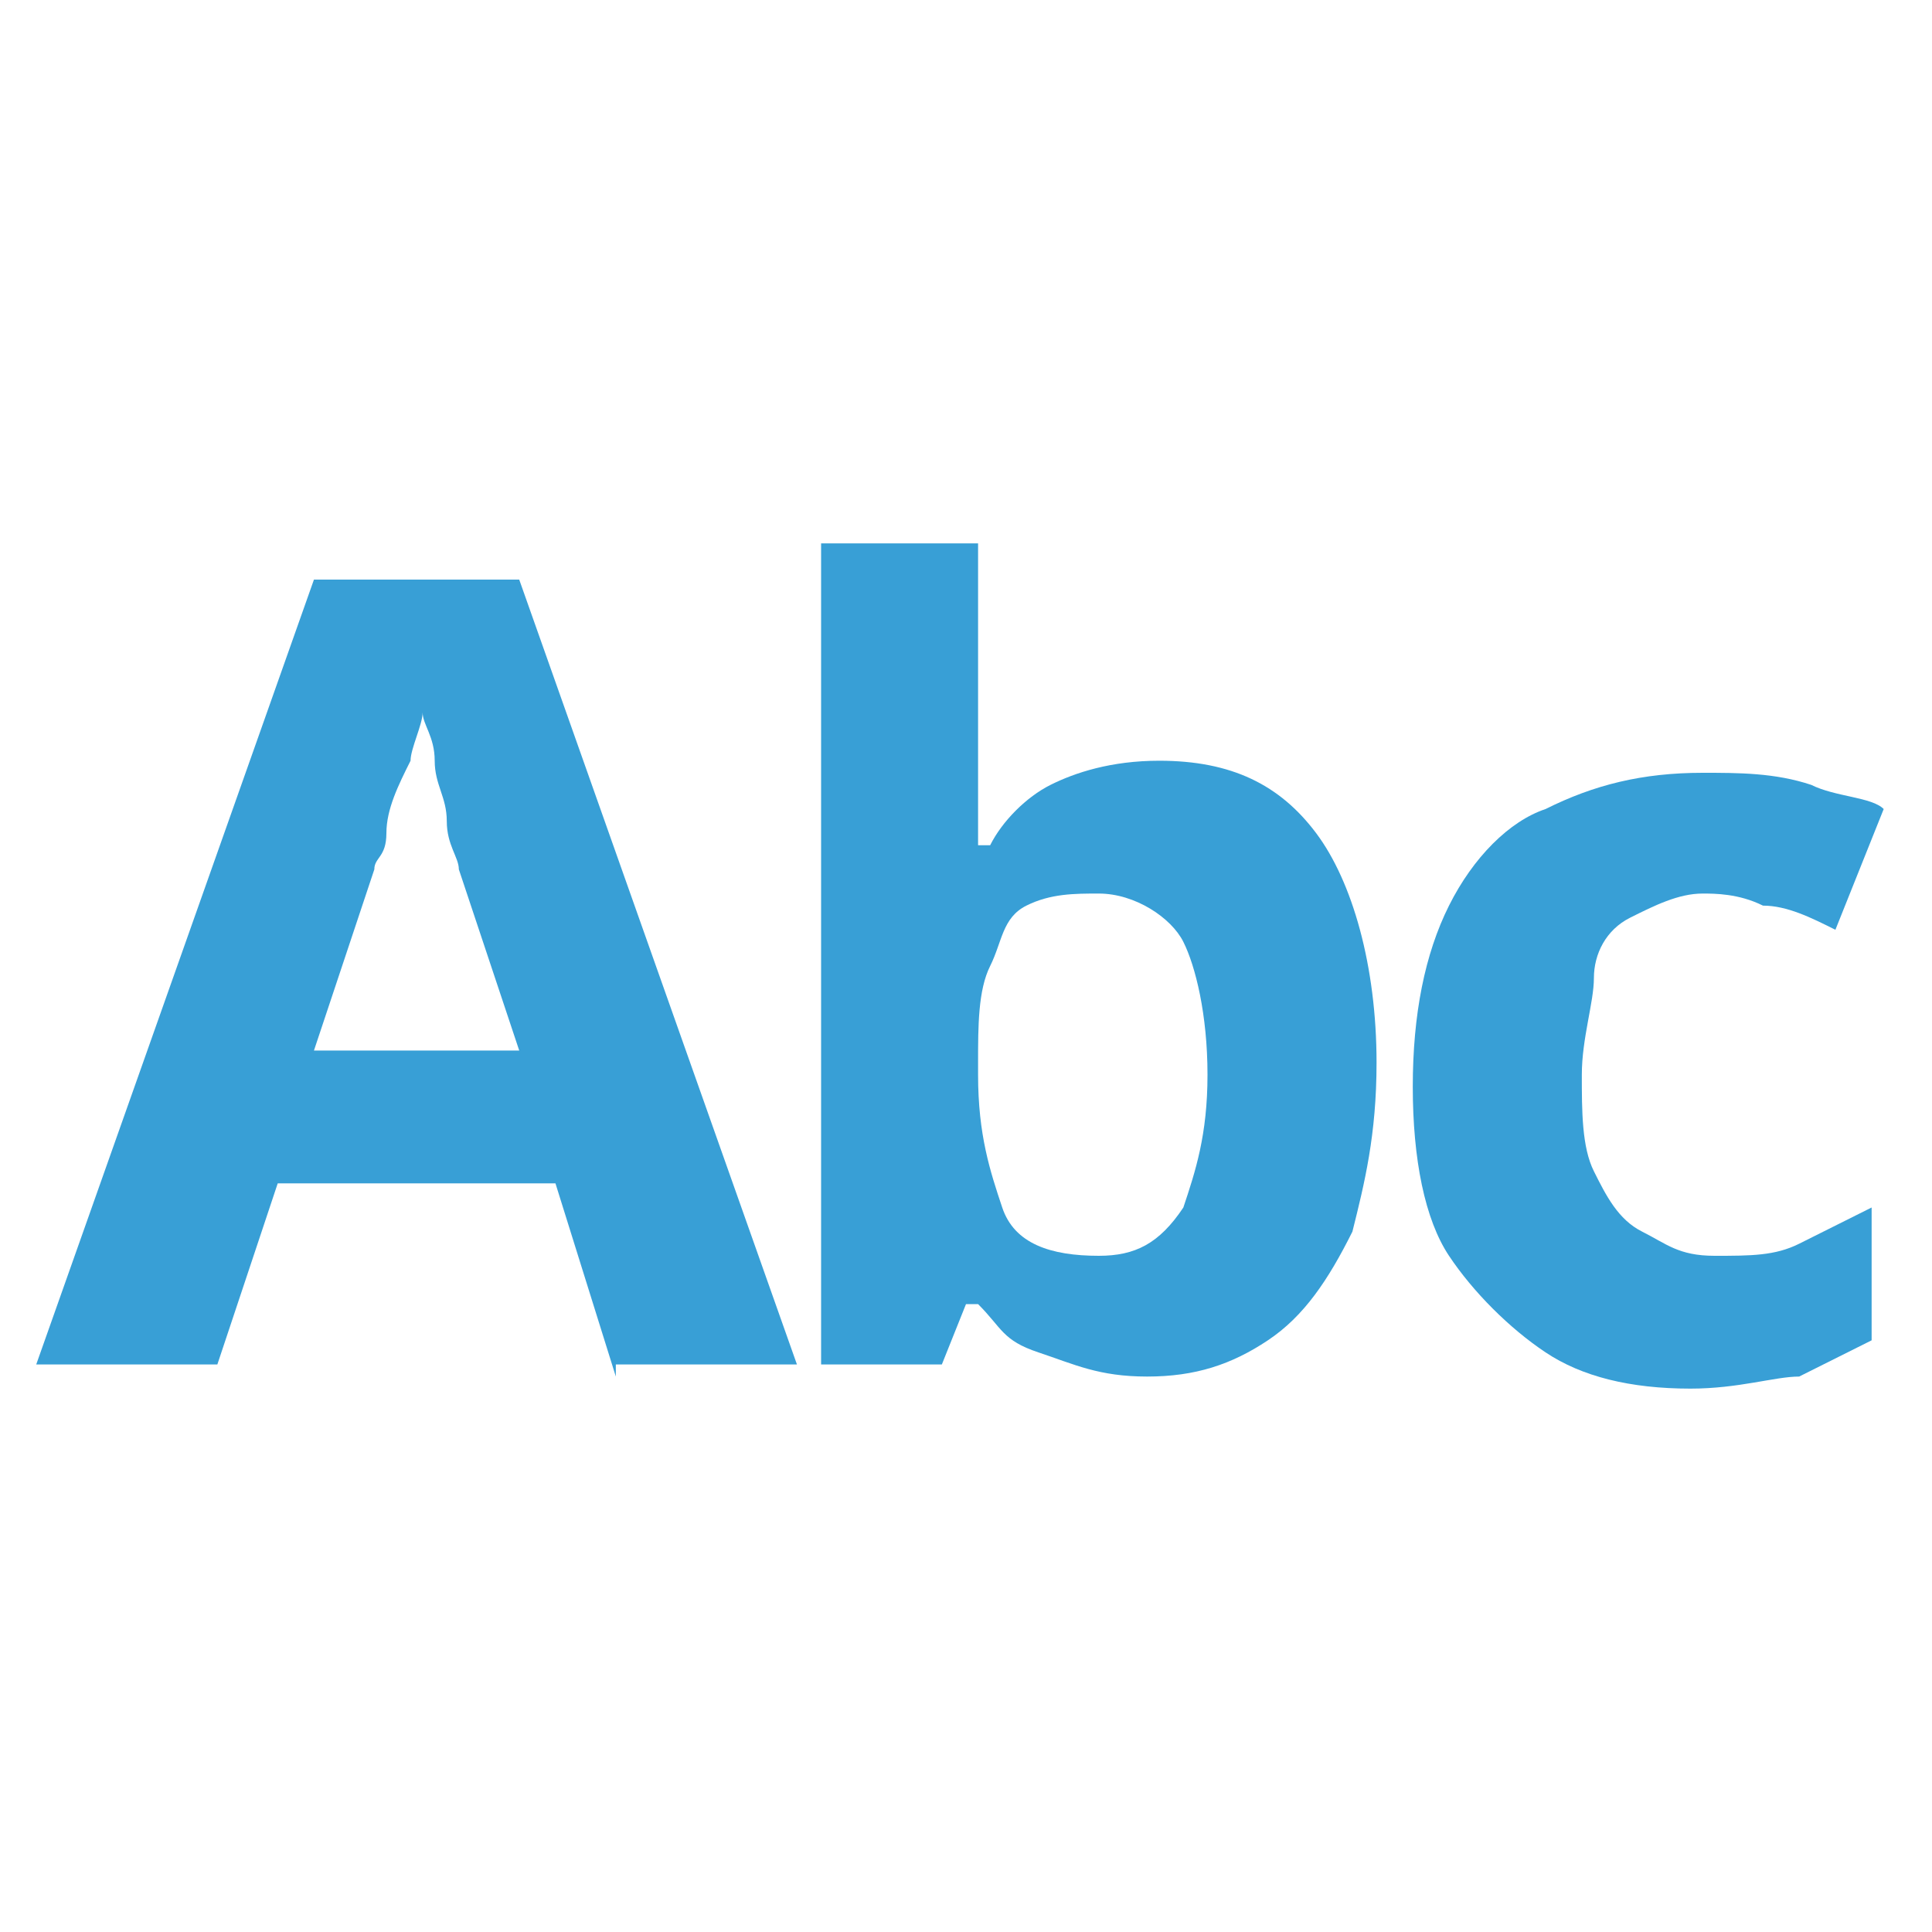 <svg xmlns="http://www.w3.org/2000/svg" width="16" height="16" viewBox="0 0 16 16">
	<path fill="#389FD6" d="M5.1,11.4L4.6,9.8H2.3l-0.5,1.5H0.3l2.3-6.5h1.7l2.3,6.5H5.1z M4.3,8.7L3.8,7.2c0-0.1-0.1-0.2-0.1-0.4c0-0.2-0.1-0.3-0.1-0.5c0-0.2-0.1-0.3-0.1-0.4c0,0.1-0.1,0.3-0.1,0.4C3.3,6.5,3.2,6.7,3.2,6.9S3.1,7.1,3.1,7.2L2.6,8.7H4.3z"/>
	<path fill="#389FD6" d="M8.1,4.5v1.6c0,0.2,0,0.4,0,0.5c0,0.2,0,0.3,0,0.4h0.1c0.1-0.2,0.3-0.4,0.5-0.5c0.2-0.1,0.5-0.2,0.9-0.2c0.6,0,1,0.2,1.3,0.6c0.3,0.4,0.5,1.1,0.5,1.9c0,0.6-0.1,1-0.2,1.4c-0.2,0.4-0.4,0.7-0.7,0.9c-0.3,0.2-0.6,0.3-1,0.3c-0.4,0-0.6-0.1-0.9-0.2S8.3,11,8.1,10.8H8l-0.2,0.5h-1V4.5H8.1z M9.1,7.4c-0.2,0-0.4,0-0.6,0.1S8.3,7.8,8.2,8S8.1,8.5,8.1,8.8v0.1c0,0.5,0.1,0.8,0.2,1.1c0.1,0.3,0.4,0.4,0.8,0.4c0.3,0,0.5-0.1,0.7-0.4C9.9,9.7,10,9.4,10,8.9S9.9,8,9.8,7.8S9.4,7.4,9.1,7.4z"/>
	<path fill="#389FD6" d="M14,11.5c-0.5,0-0.9-0.1-1.2-0.3c-0.3-0.2-0.6-0.5-0.8-0.8s-0.3-0.8-0.3-1.4c0-0.6,0.1-1.1,0.3-1.5c0.2-0.4,0.5-0.7,0.8-0.8c0.4-0.2,0.8-0.3,1.3-0.3c0.3,0,0.6,0,0.9,0.1c0.2,0.1,0.5,0.1,0.6,0.2l-0.4,1c-0.2-0.1-0.4-0.2-0.6-0.2c-0.2-0.1-0.4-0.1-0.5-0.1c-0.2,0-0.4,0.1-0.6,0.2c-0.2,0.1-0.3,0.3-0.3,0.5s-0.1,0.5-0.1,0.8c0,0.3,0,0.6,0.1,0.8s0.2,0.4,0.4,0.5c0.2,0.1,0.3,0.2,0.6,0.2c0.3,0,0.5,0,0.7-0.1c0.2-0.1,0.4-0.2,0.6-0.3v1.1c-0.2,0.1-0.4,0.2-0.6,0.3C14.7,11.4,14.4,11.5,14,11.5z"/>
</svg>
